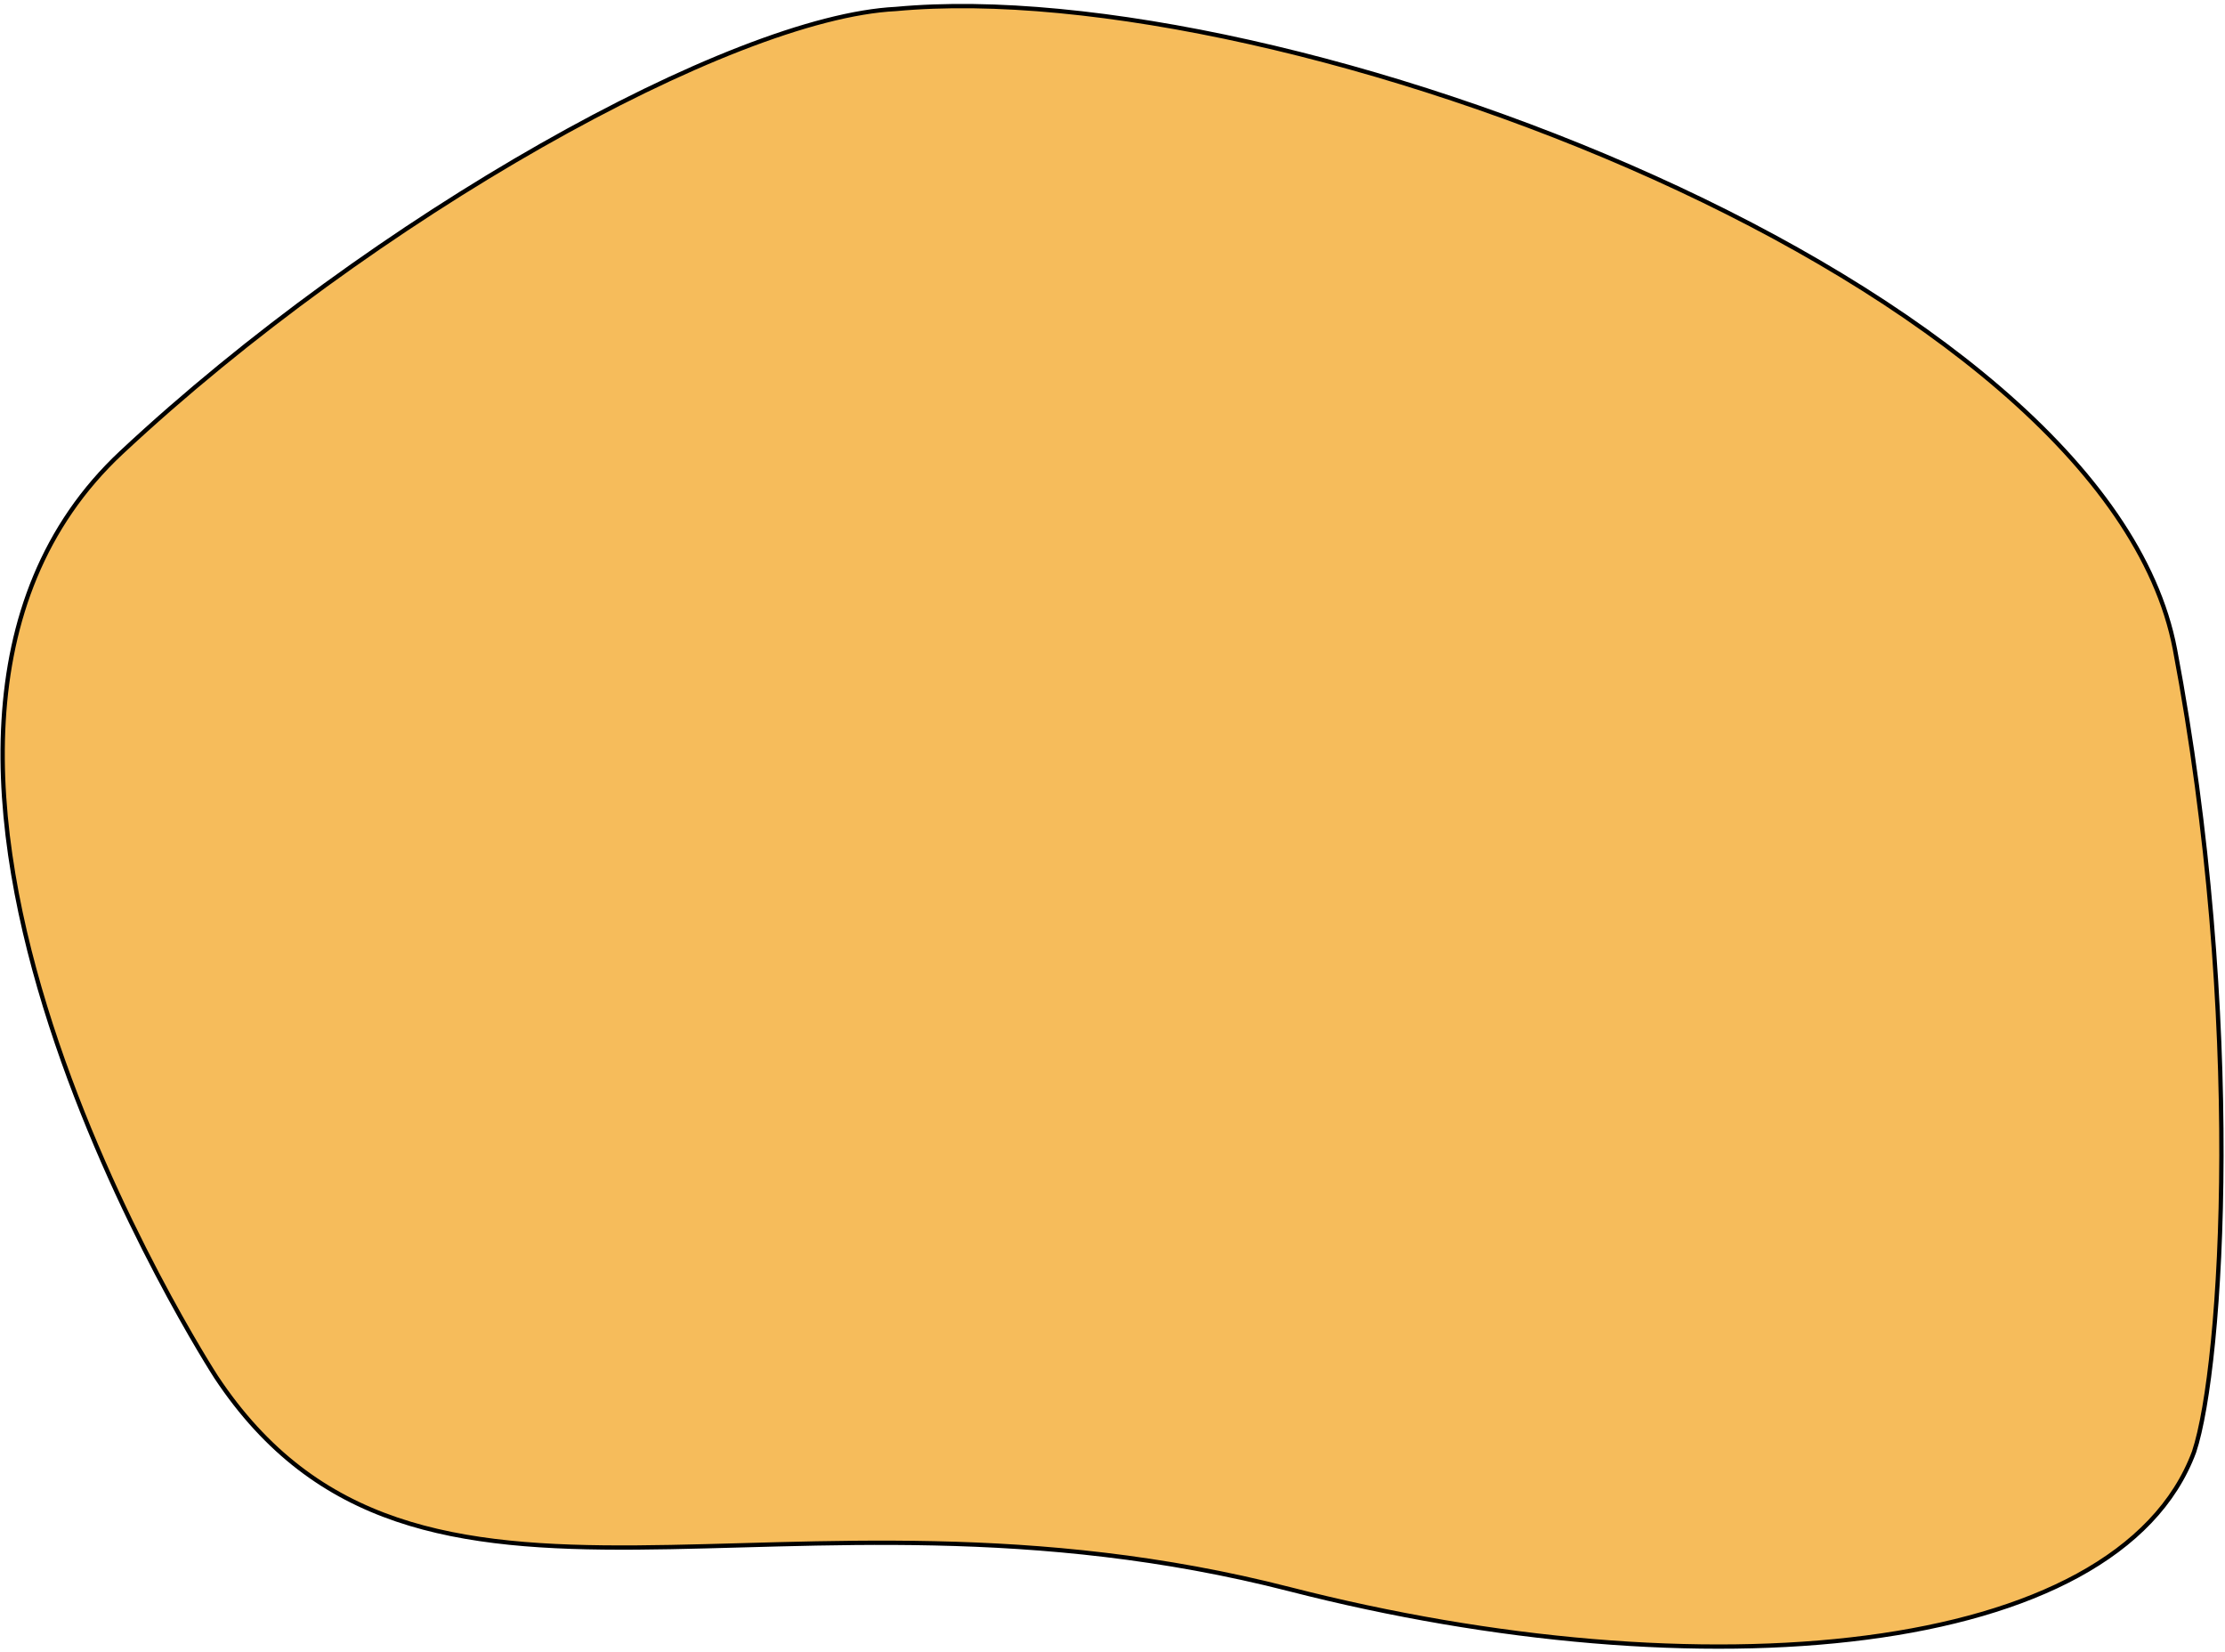 <svg width="516" height="383" viewBox="0 0 516 383" fill="none" xmlns="http://www.w3.org/2000/svg">
<path d="M299.117 368.523C393.998 392.853 490.983 384.703 508.83 336.664C515.499 316.517 520.546 235.899 504.397 150.597C488.248 65.295 297.536 -6.313 207.789 2.081C169.451 3.961 86.501 50.43 28.167 104.921C-44.75 173.034 50.12 319.31 50.12 319.31C96.702 389.54 180.517 338.111 299.117 368.523Z" fill="#F6BC5B" stroke="black"/>
</svg>
